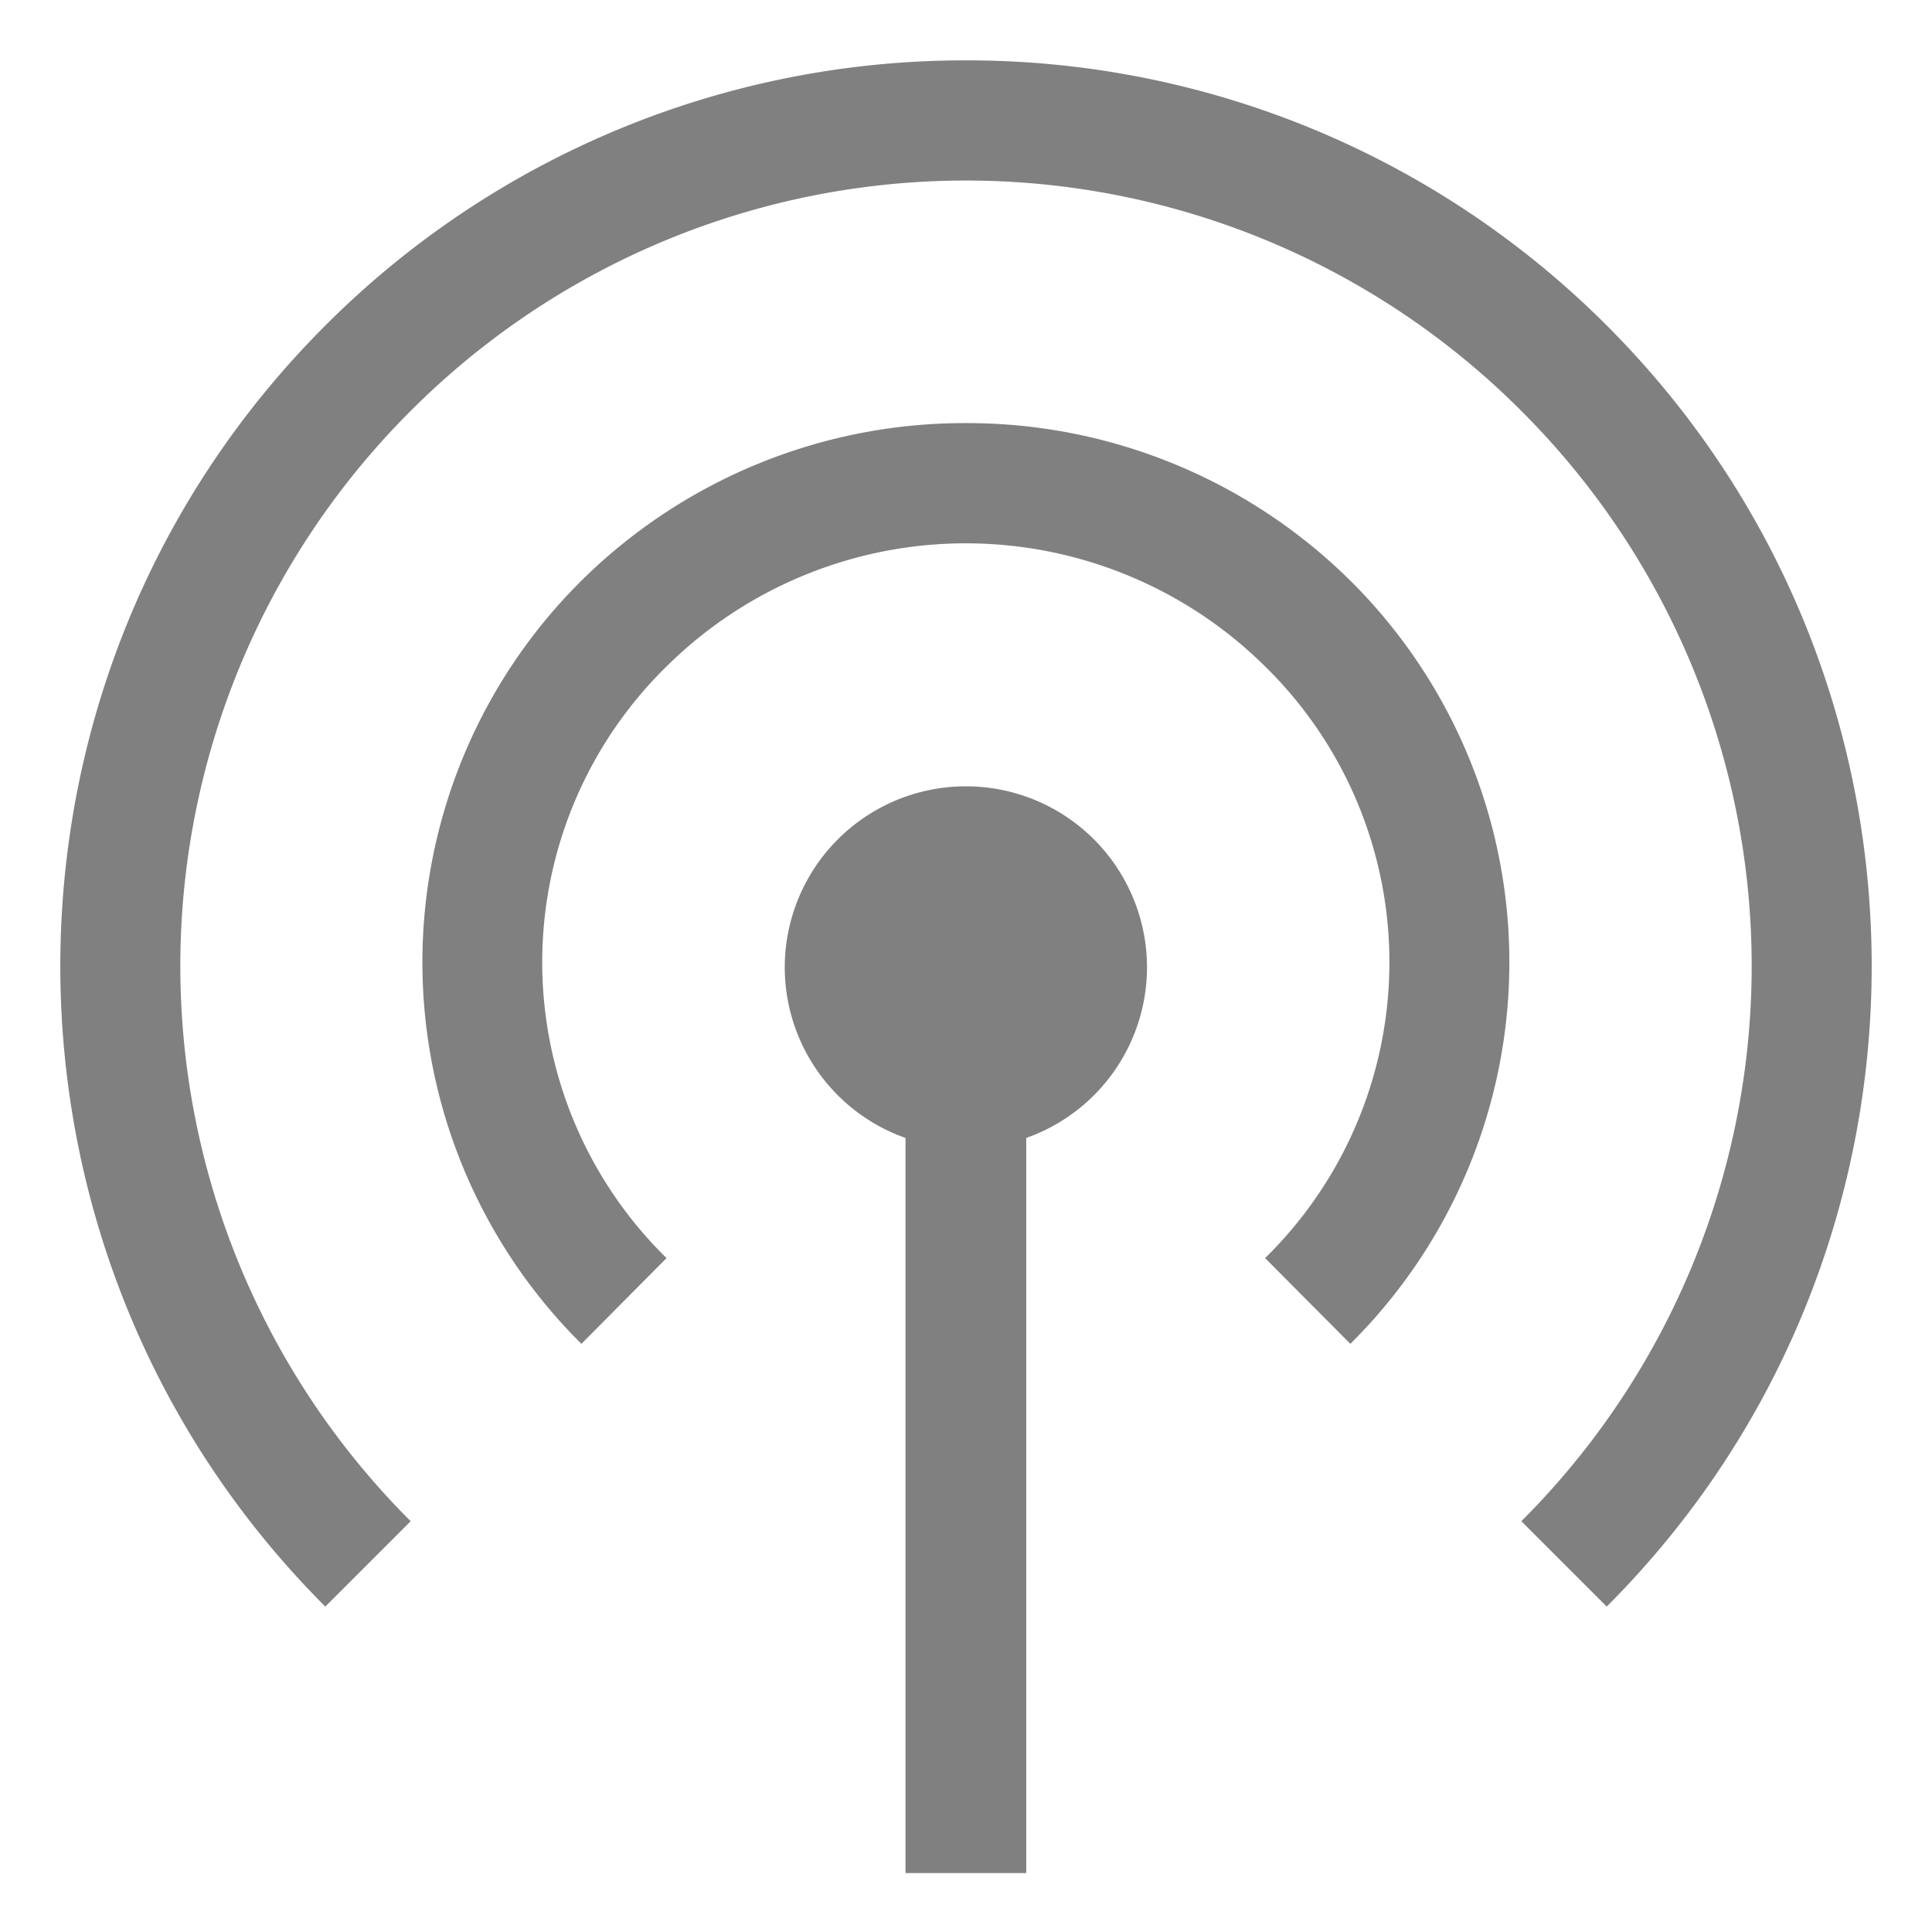 <?xml version="1.0" encoding="UTF-8" standalone="no"?>
<svg
   xmlns:dc="http://purl.org/dc/elements/1.1/"
   xmlns:cc="http://creativecommons.org/ns#"
   xmlns:rdf="http://www.w3.org/1999/02/22-rdf-syntax-ns#"
   xmlns:svg="http://www.w3.org/2000/svg"
   xmlns="http://www.w3.org/2000/svg"
   xmlns:sodipodi="http://sodipodi.sourceforge.net/DTD/sodipodi-0.dtd"
   xmlns:inkscape="http://www.inkscape.org/namespaces/inkscape"
   height="16"
   width="16"
   version="1.1"
   id="svg10"
   sodipodi:docname="network-cellular-symbolic.svg"
   inkscape:version="1.0.2 (e86c870879, 2021-01-15)">
  <defs
     id="defs14" />
  <sodipodi:namedview
     pagecolor="#ffffff"
     bordercolor="#666666"
     borderopacity="1"
     objecttolerance="10"
     gridtolerance="10"
     guidetolerance="10"
     inkscape:pageopacity="0"
     inkscape:pageshadow="2"
     inkscape:window-width="1366"
     inkscape:window-height="704"
     id="namedview12"
     showgrid="true"
     inkscape:zoom="30.5"
     inkscape:cx="8"
     inkscape:cy="8"
     inkscape:window-x="0"
     inkscape:window-y="0"
     inkscape:window-maximized="1"
     inkscape:current-layer="svg10">
    <inkscape:grid
       type="xygrid"
       id="grid18" />
  </sodipodi:namedview>
  <g
     transform="translate(-1172.501,266.512)"
     id="g8">
    <path
       color="#000000"
       d="m 1180.5,-266.012 a 7.48,7.48 0 0 0 -5.305,2.196 c -2.926,2.925 -2.926,7.683 0,10.609 l 0.707,-0.707 a 6.494,6.494 0 0 1 0,-9.195 6.497,6.497 0 0 1 9.198,0 6.494,6.494 0 0 1 0,9.195 l 0.707,0.707 c 2.926,-2.926 2.926,-7.684 0,-10.61 a 7.484,7.484 0 0 0 -5.307,-2.195 z"
       fill="#808080"
       font-family="sans-serif"
       font-weight="400"
       overflow="visible"
       style="line-height:normal;font-variant-ligatures:normal;font-variant-position:normal;font-variant-caps:normal;font-variant-numeric:normal;font-variant-alternates:normal;font-feature-settings:normal;text-indent:0;text-align:start;text-decoration:none;text-decoration-line:none;text-decoration-style:solid;text-decoration-color:#000000;text-transform:none;text-orientation:mixed;shape-padding:0;isolation:auto;mix-blend-mode:normal"
       white-space="normal"
       id="path2" />
    <path
       color="#000000"
       d="m 1180.5,-263.008 a 4.51,4.51 0 0 0 -3.184,1.305 4.45,4.45 0 0 0 0,6.32 l 0.705,-0.71 a 3.43,3.43 0 0 1 0,-4.9 3.523,3.523 0 0 1 4.957,0 3.43,3.43 0 0 1 0,4.9 l 0.706,0.71 a 4.45,4.45 0 0 0 0,-6.32 4.51,4.51 0 0 0 -3.184,-1.305 z"
       fill="#808080"
       font-family="sans-serif"
       font-weight="400"
       overflow="visible"
       style="line-height:normal;font-variant-ligatures:normal;font-variant-position:normal;font-variant-caps:normal;font-variant-numeric:normal;font-variant-alternates:normal;font-feature-settings:normal;text-indent:0;text-align:start;text-decoration:none;text-decoration-line:none;text-decoration-style:solid;text-decoration-color:#000000;text-transform:none;text-orientation:mixed;shape-padding:0;isolation:auto;mix-blend-mode:normal"
       white-space="normal"
       id="path4" />
    <path
       d="m 1180.5,-260 a 1.5,1.5 0 0 0 -1.5,1.5 1.5,1.5 0 0 0 1,1.412 V -251 h 1 v -6.088 a 1.5,1.5 0 0 0 1,-1.412 1.5,1.5 0 0 0 -1.5,-1.5 z"
       fill="#808080"
       id="path6" />
  </g>
</svg>

